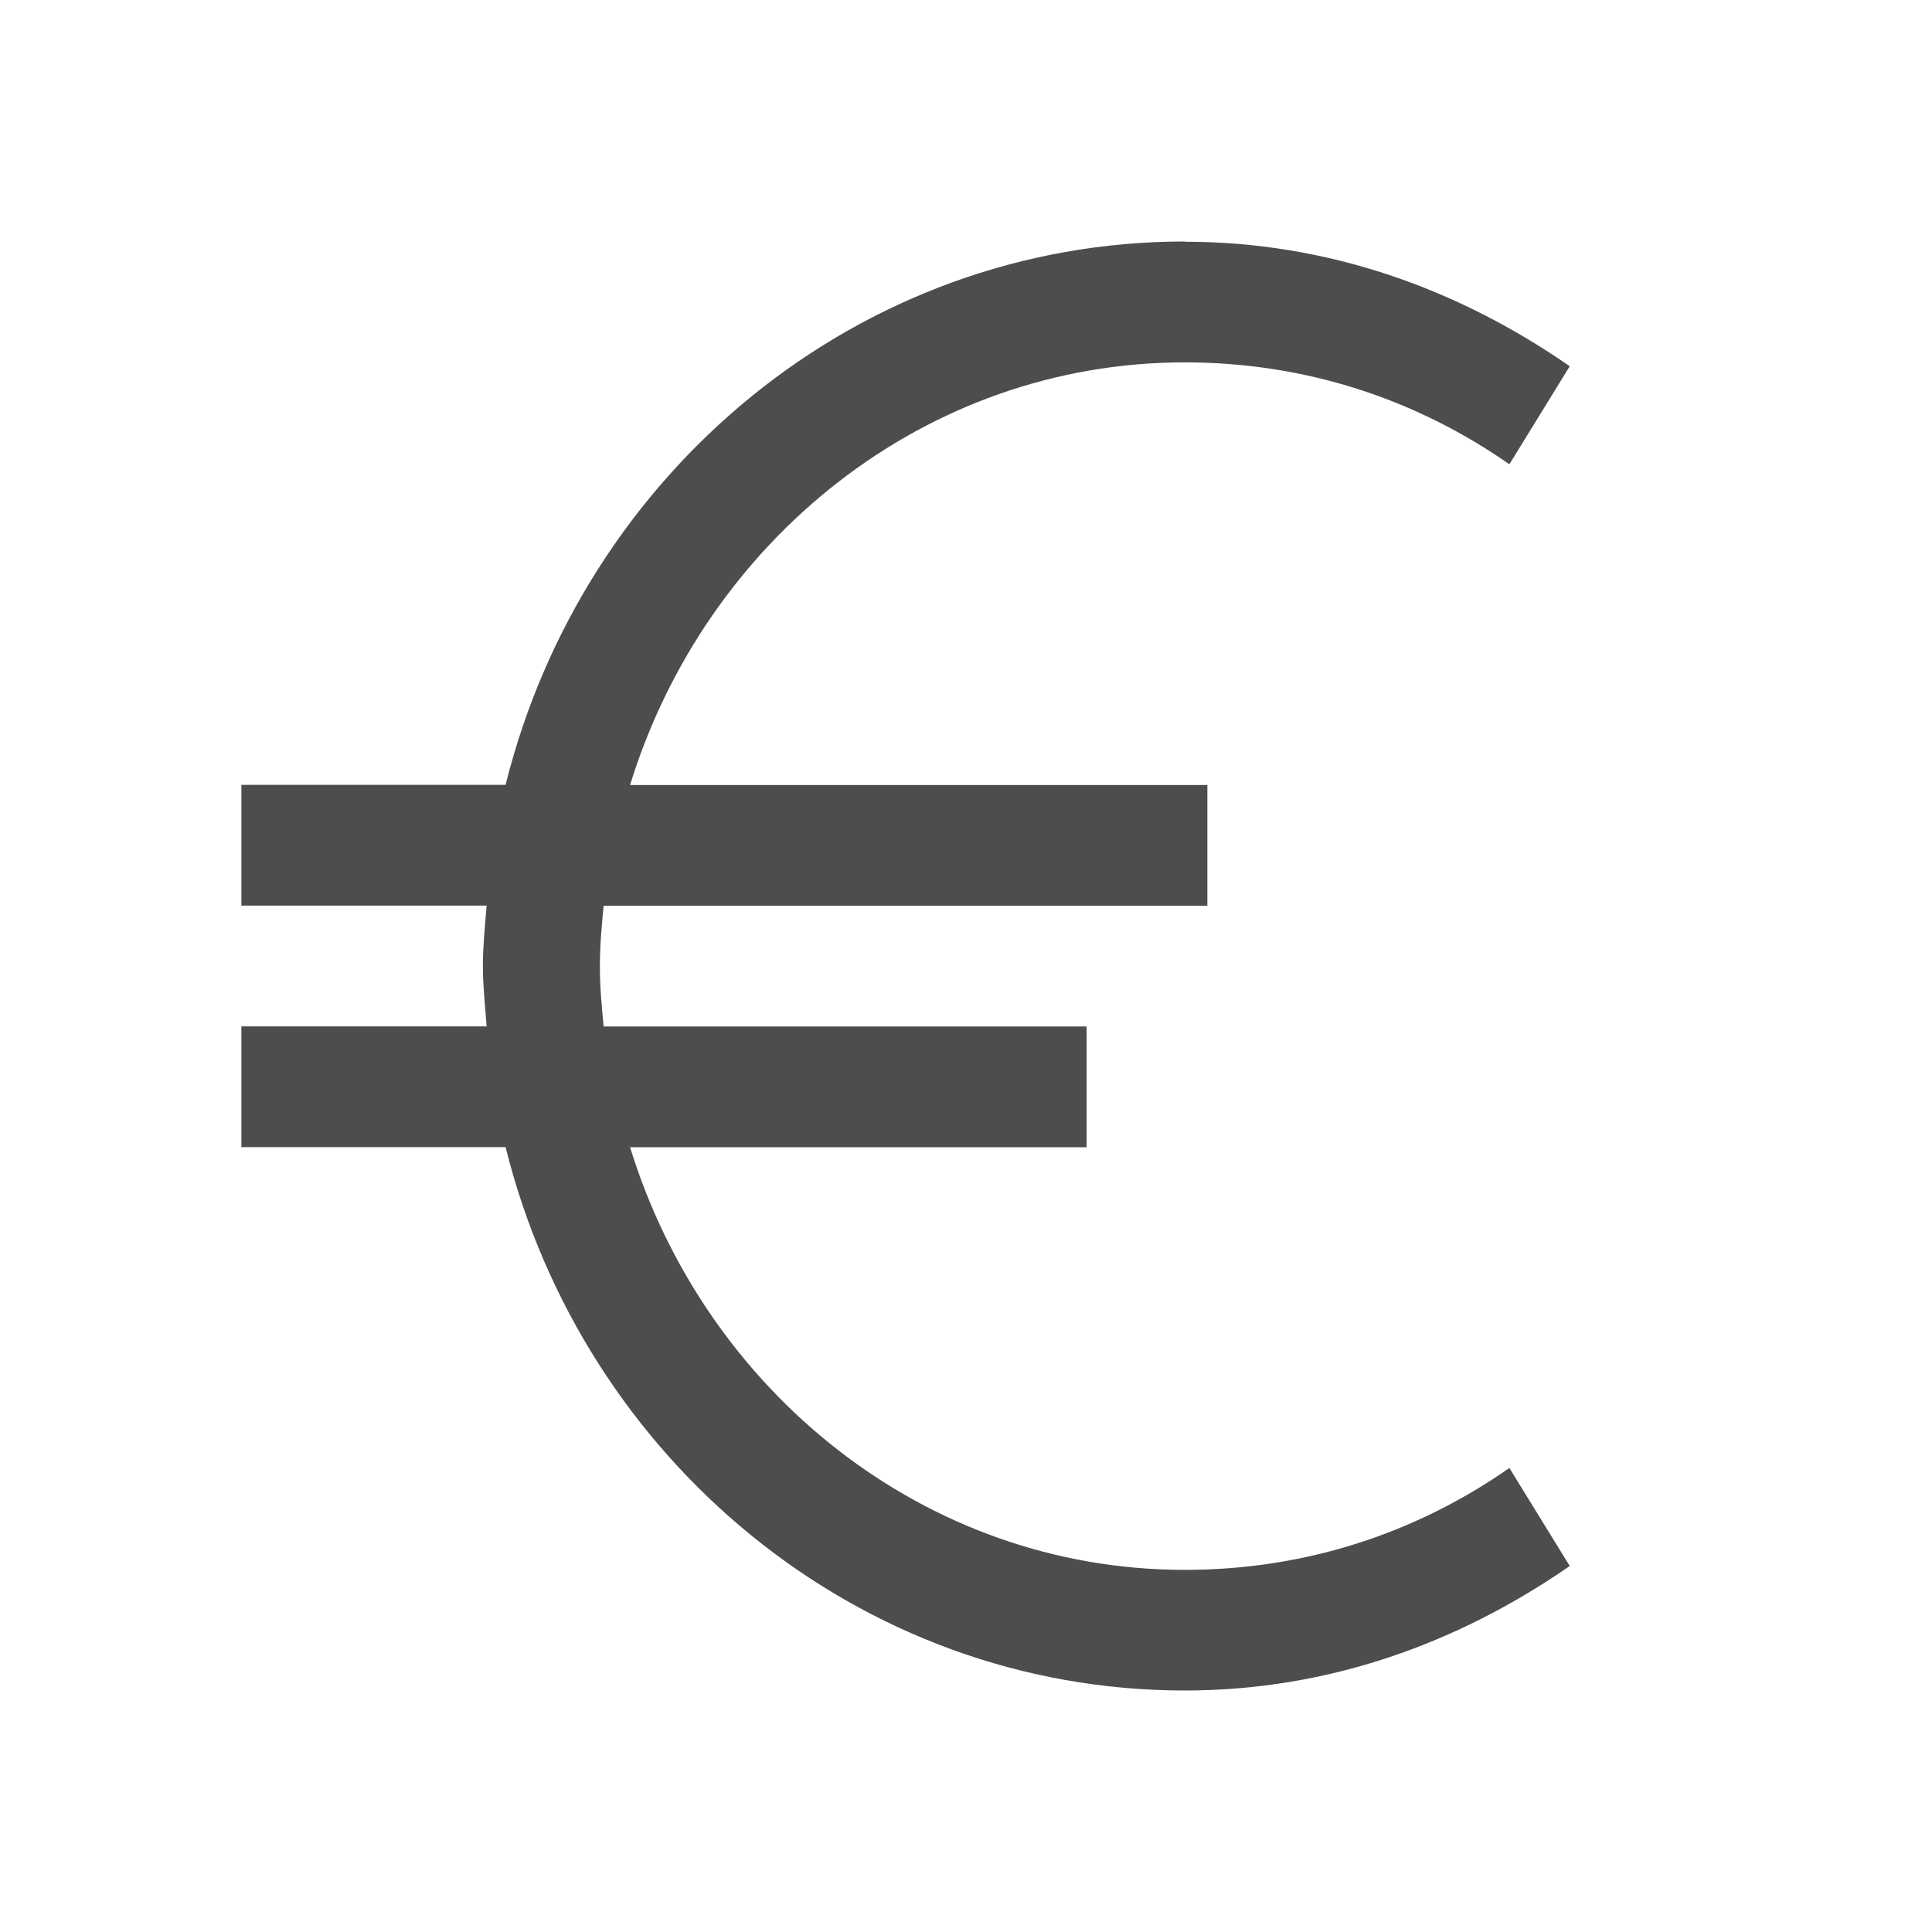 <svg viewBox="0 0 16 16" xmlns="http://www.w3.org/2000/svg">/&gt;<path d="m9.812 2c-2.702 0-4.981 1.912-5.625 4.5h-2.188v1h2.031c-.013.162-.031.334-.031.5s.019.338.031.5h-2.031v1h2.188c.644 2.588 2.923 4.5 5.625 4.5 1.192 0 2.266-.393 3.188-1.031l-.5-.812c-.771.539-1.687.844-2.688.844-2.157 0-3.972-1.482-4.594-3.5h3.781v-1h-4c-.016-.168-.031-.327-.031-.5s.015-.332.031-.5h5v-1h-4.781c.622-2.018 2.437-3.5 4.594-3.5 1.001 0 1.916.305 2.688.844l.5-.812c-.921-.638-1.996-1.031-3.188-1.031z" fill="#4d4d4d"/></svg>